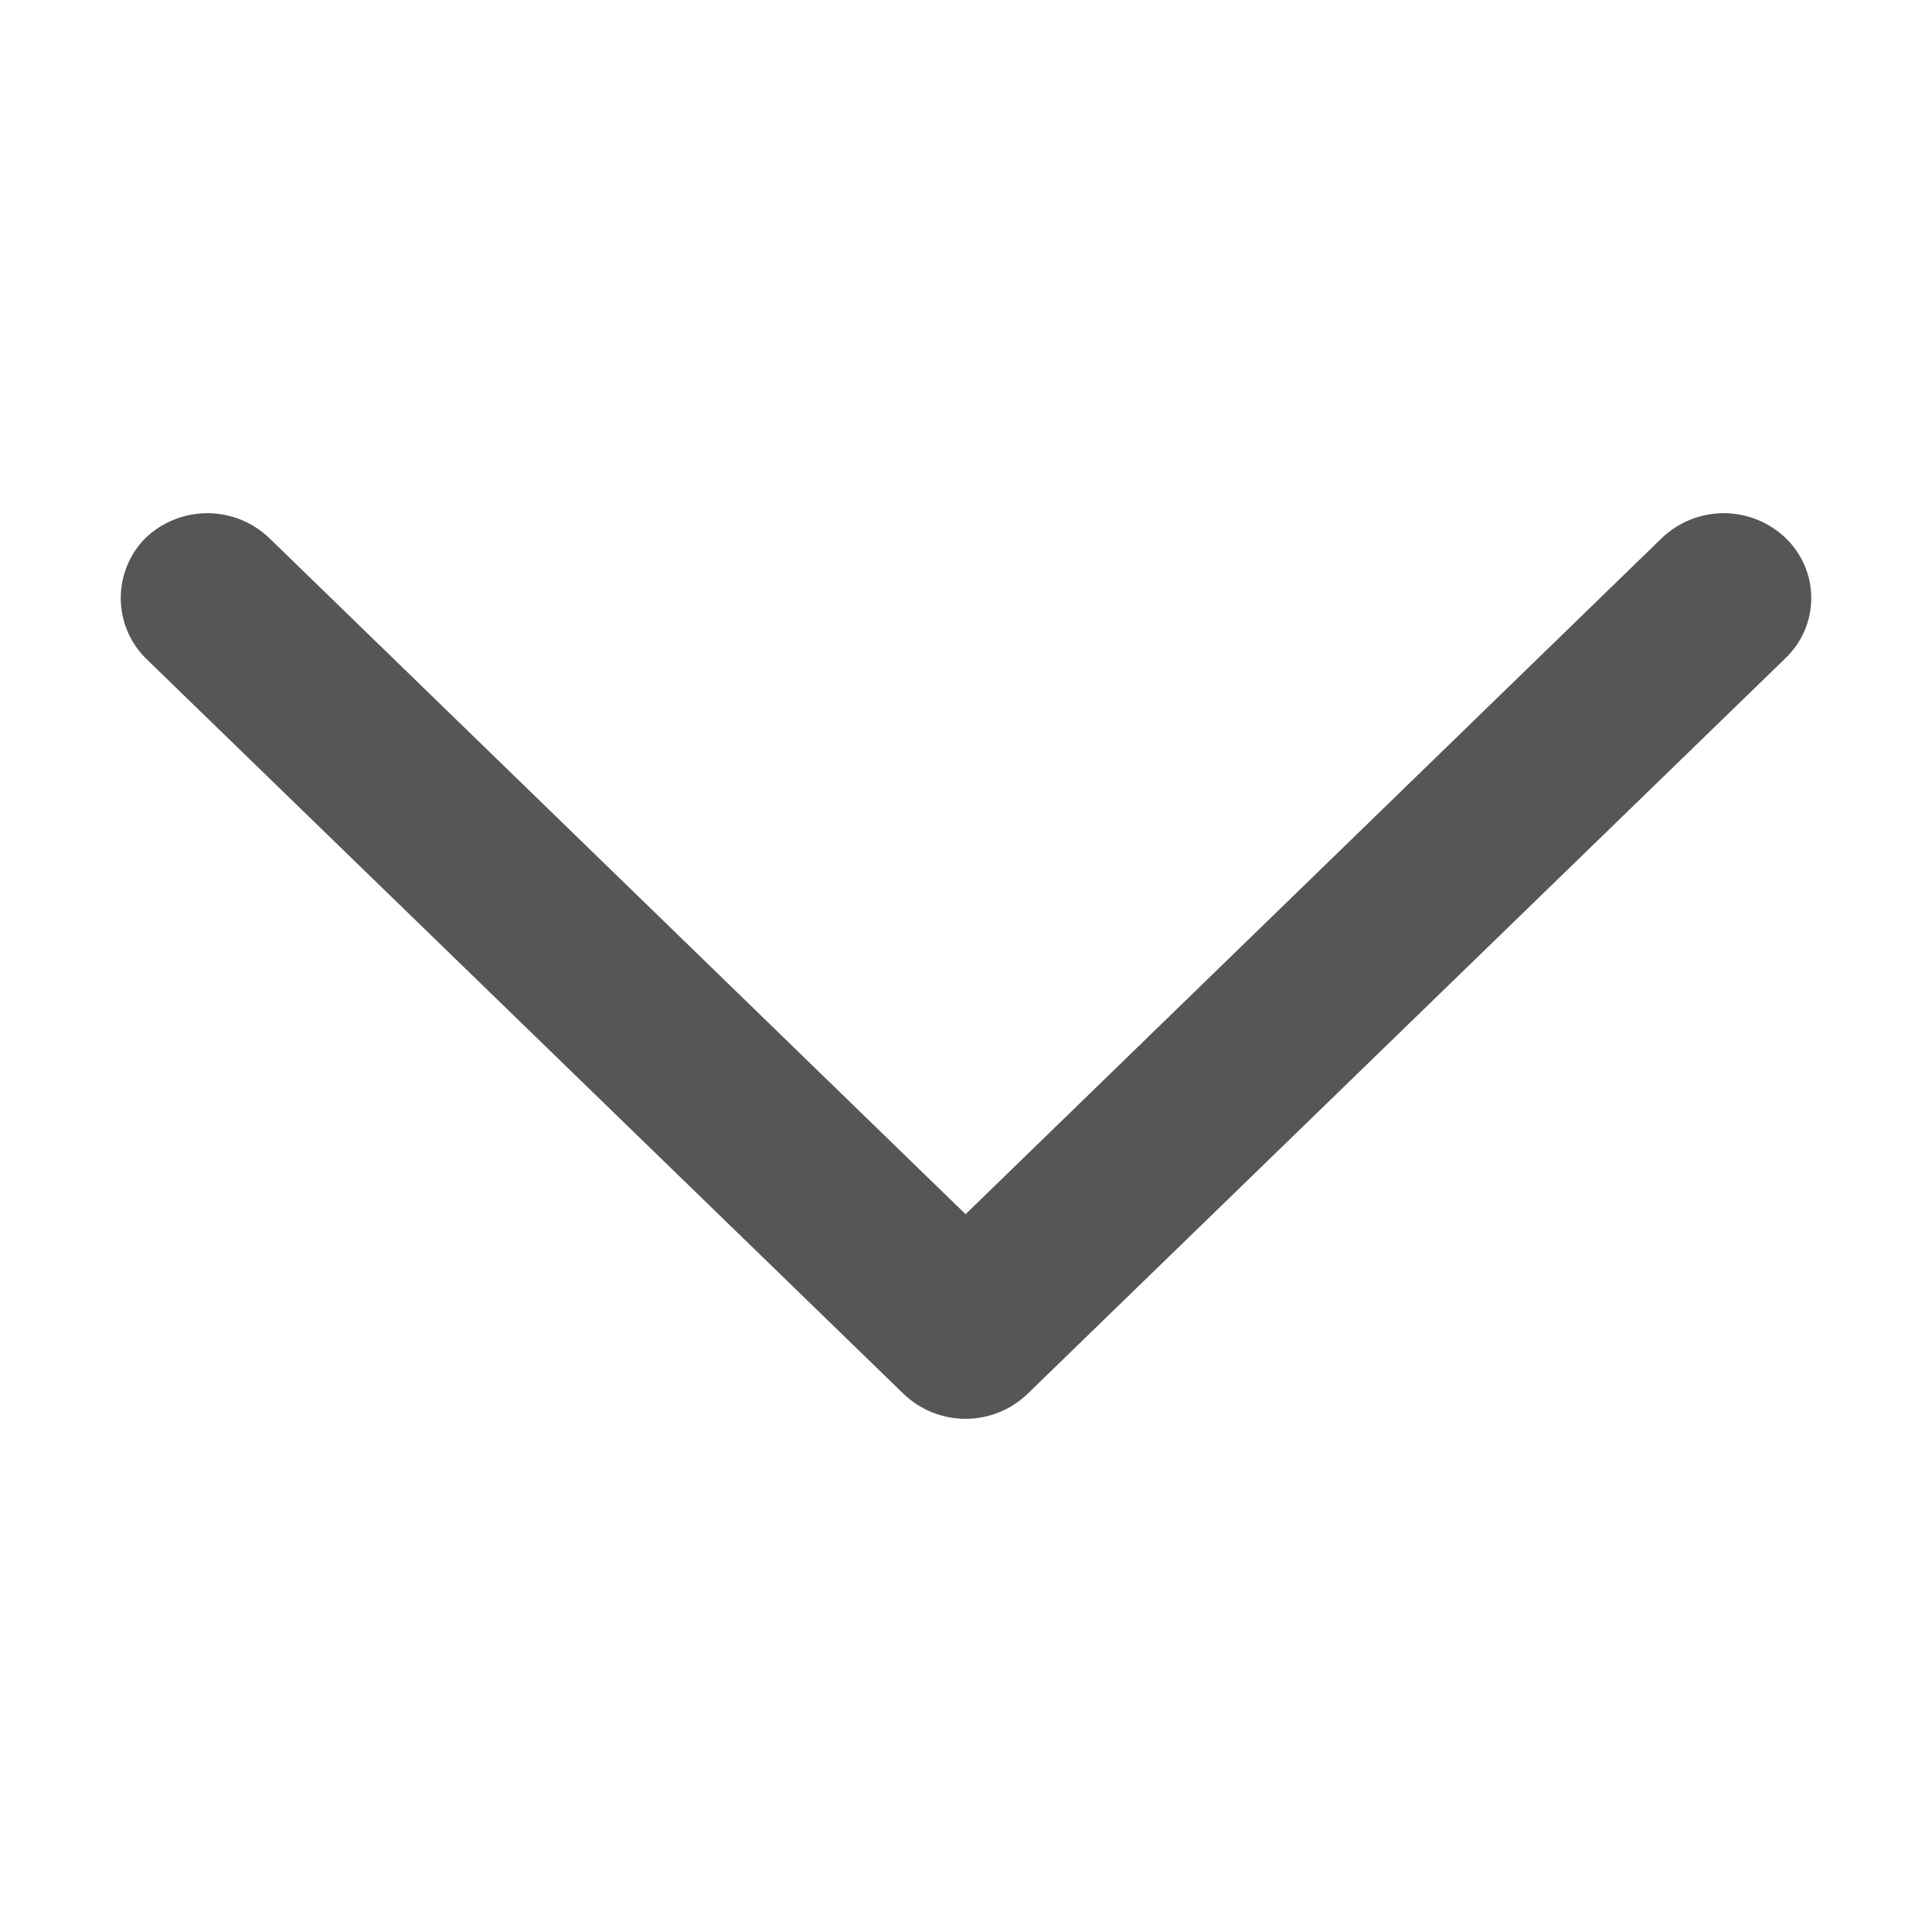 <svg width="32" height="32" viewBox="0 0 32 32" fill="none" xmlns="http://www.w3.org/2000/svg">
<path d="M14.968 23.089L2.41 10.9C2.147 10.636 2 10.278 2 9.906C2 9.533 2.147 9.175 2.41 8.911C2.686 8.647 3.053 8.5 3.435 8.5C3.816 8.5 4.183 8.647 4.459 8.911L15.993 20.111L27.526 8.911C27.802 8.647 28.169 8.5 28.551 8.5C28.932 8.5 29.299 8.647 29.575 8.911C29.706 9.036 29.81 9.185 29.883 9.351C29.956 9.516 29.996 9.694 30 9.875C30.004 10.055 29.972 10.235 29.907 10.403C29.841 10.572 29.743 10.726 29.618 10.856C29.604 10.871 29.59 10.886 29.575 10.9L17.017 23.089C16.741 23.353 16.374 23.5 15.993 23.5C15.611 23.5 15.244 23.353 14.968 23.089Z" fill="#565656"/>
</svg>
